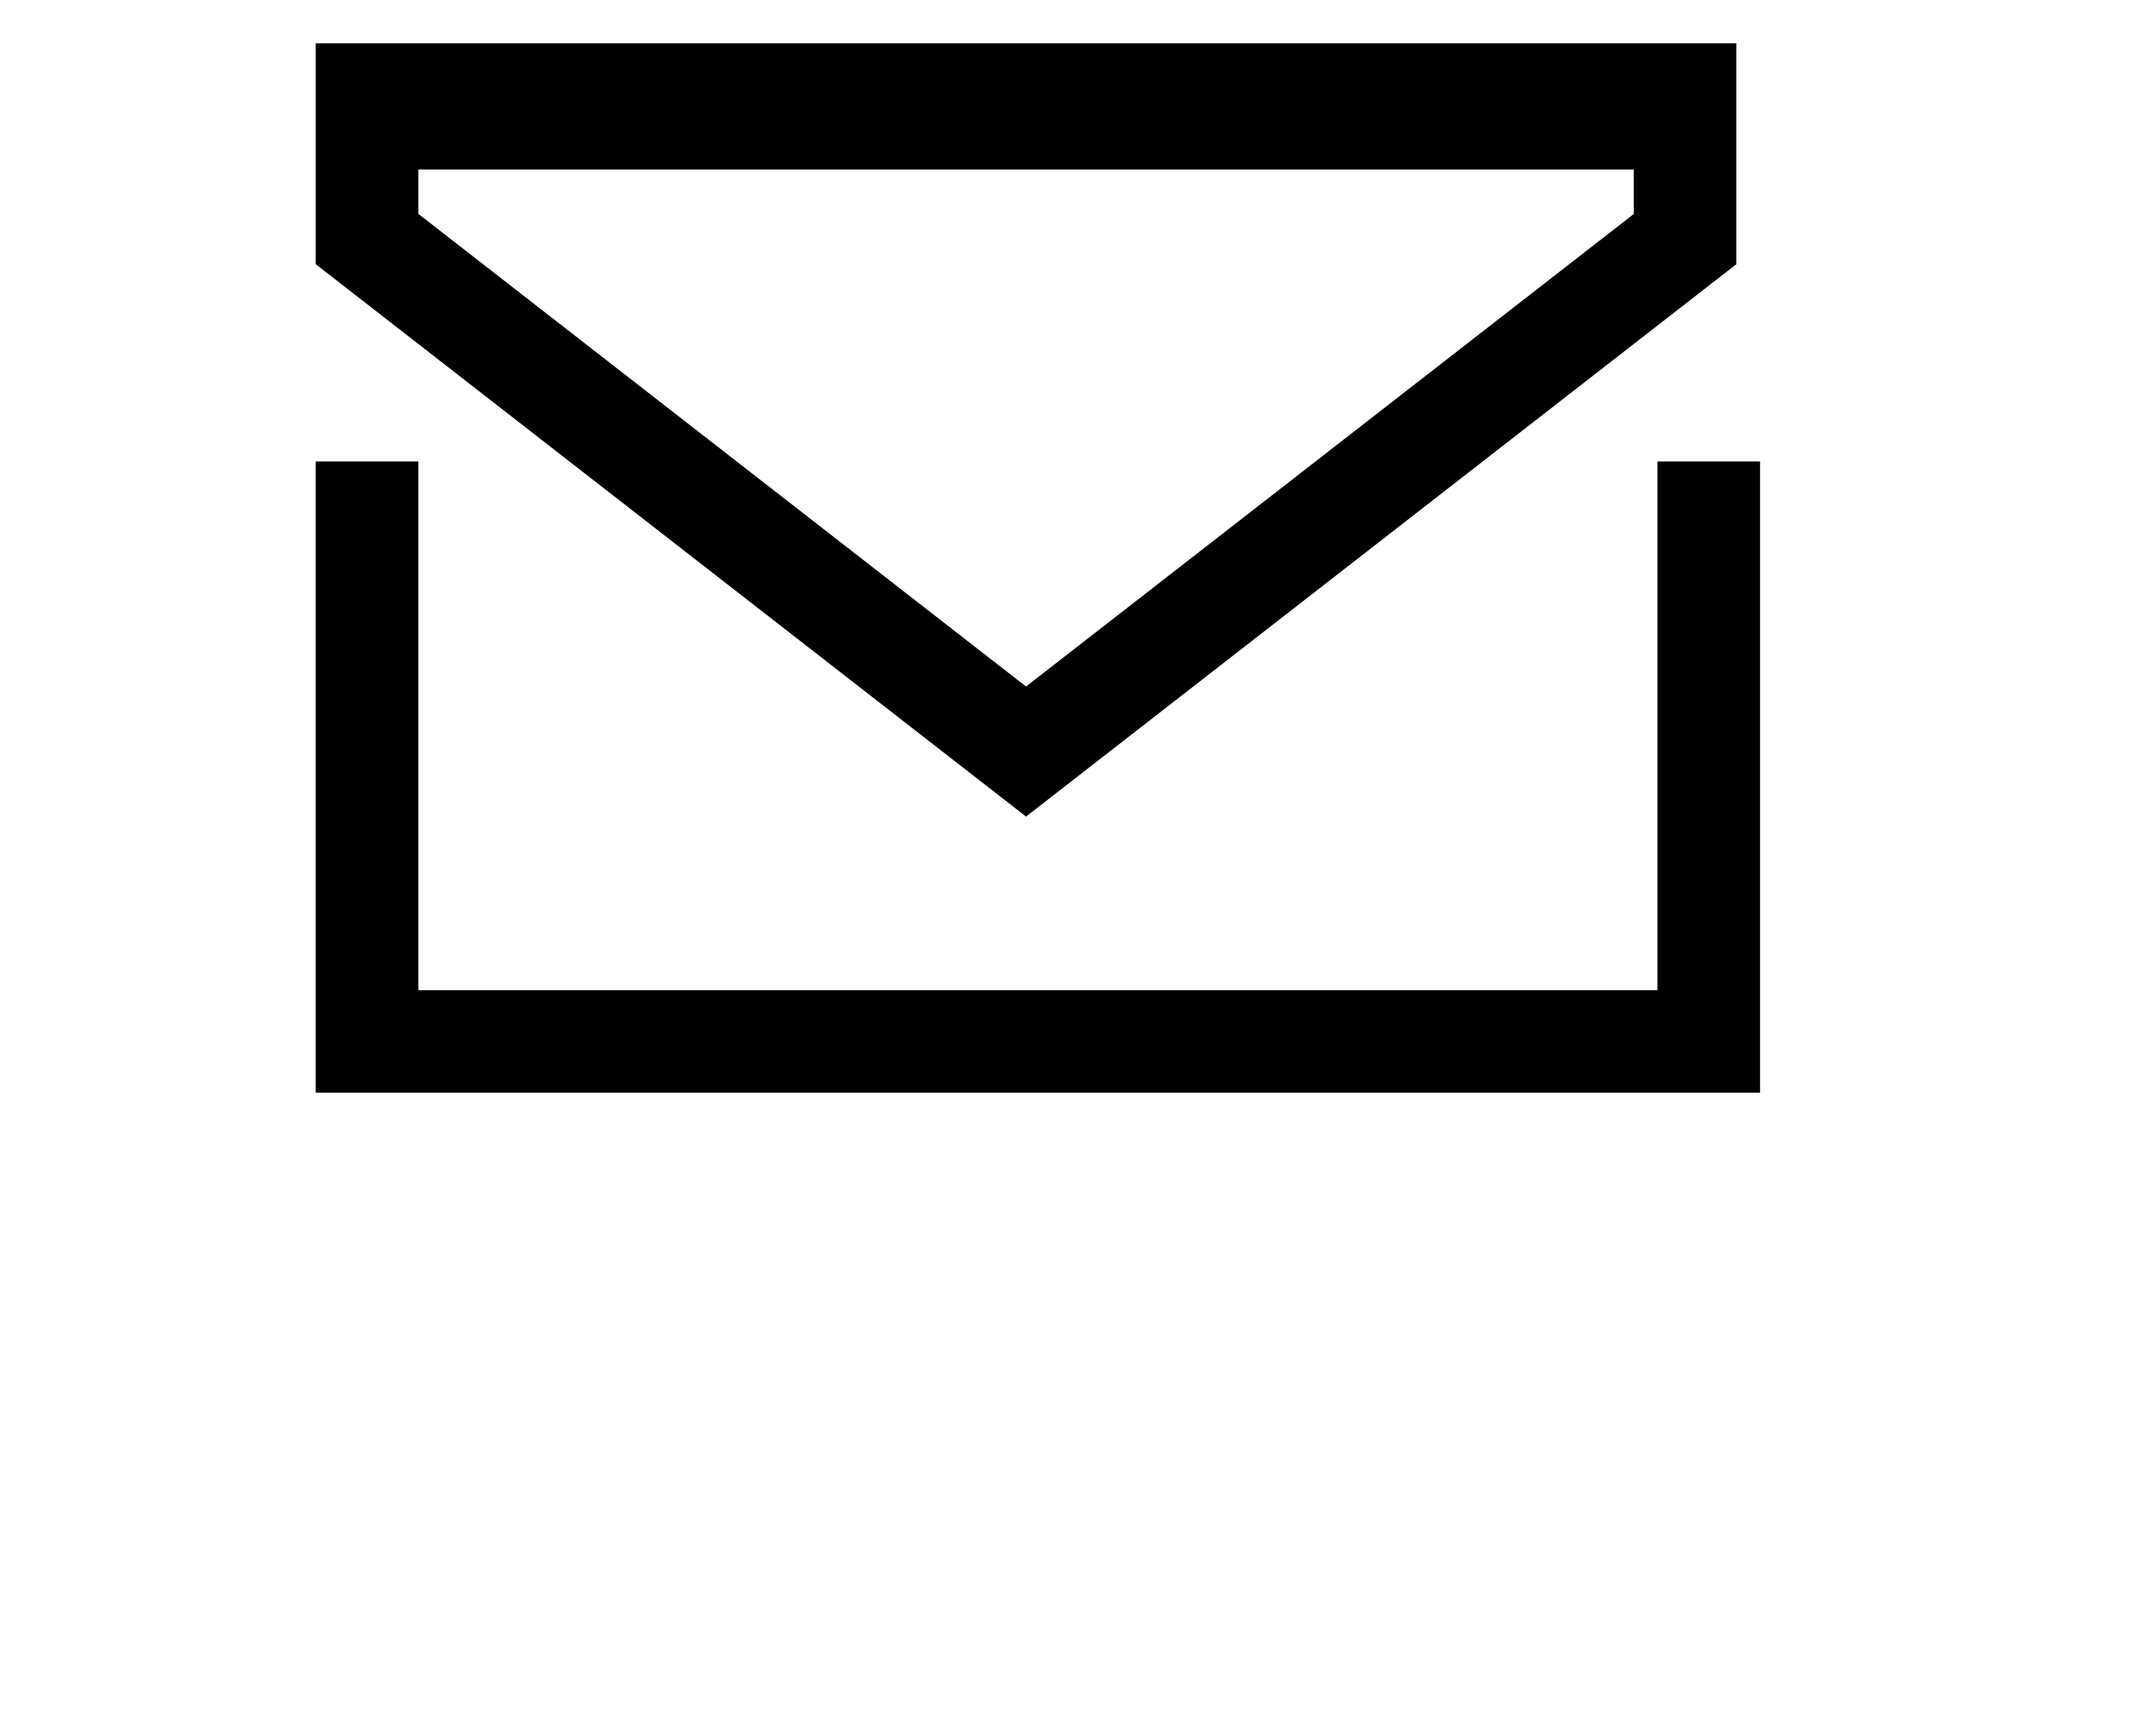 <svg xmlns="http://www.w3.org/2000/svg" viewBox="0 0 27 22"><path fill-rule="evenodd" d="M4 .548h18v2.8l-9 7-9-7v-2.8zm0 5.3h1.3v6.7H21v-6.7h1.3v8H4v-8zm1.3-3.136v-.564h15.4v.564L13 8.7 5.3 2.71z"/></svg>
